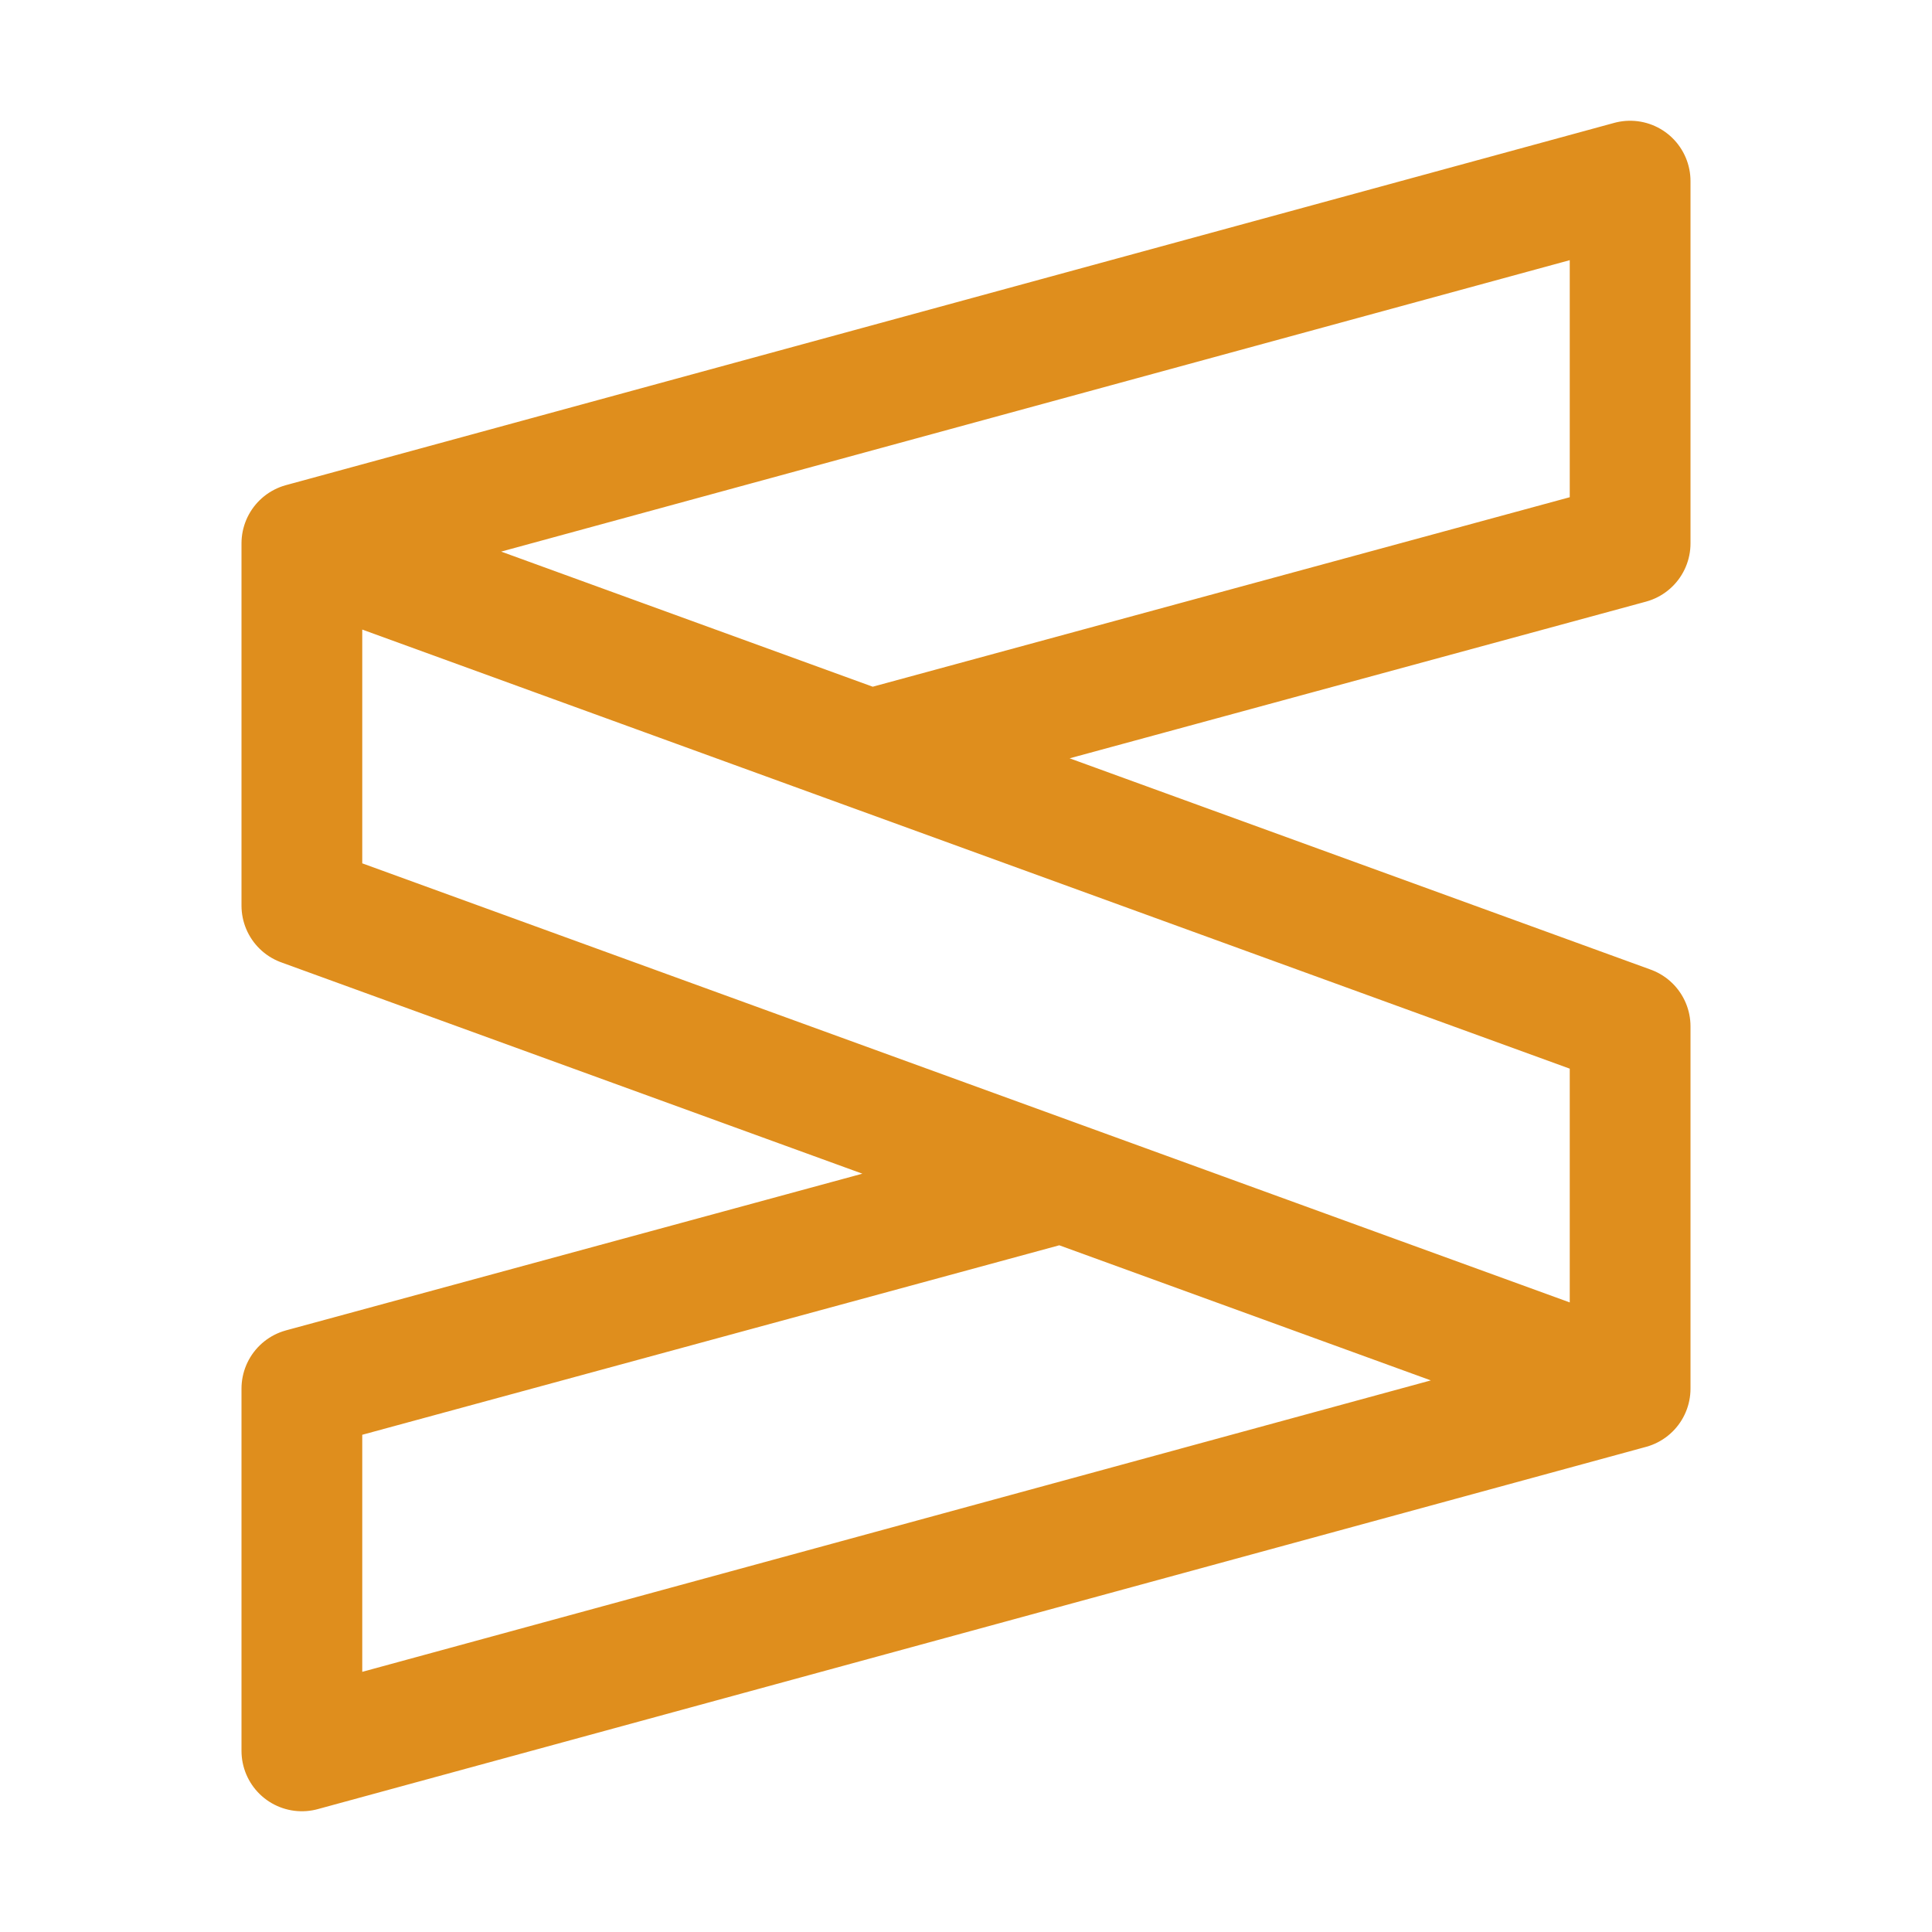 <svg xmlns="http://www.w3.org/2000/svg" width="16" height="16"><path fill="none" fill-rule="evenodd" stroke="#df8e1d" stroke-linecap="round" stroke-linejoin="round" d="m13.5 11.5-11 3v-3l6.29-1.71M2.5 4.5l11-3v3L7.21 6.21m6.29 5.29v-3l-11-4v3l11 4Z"/></svg>
